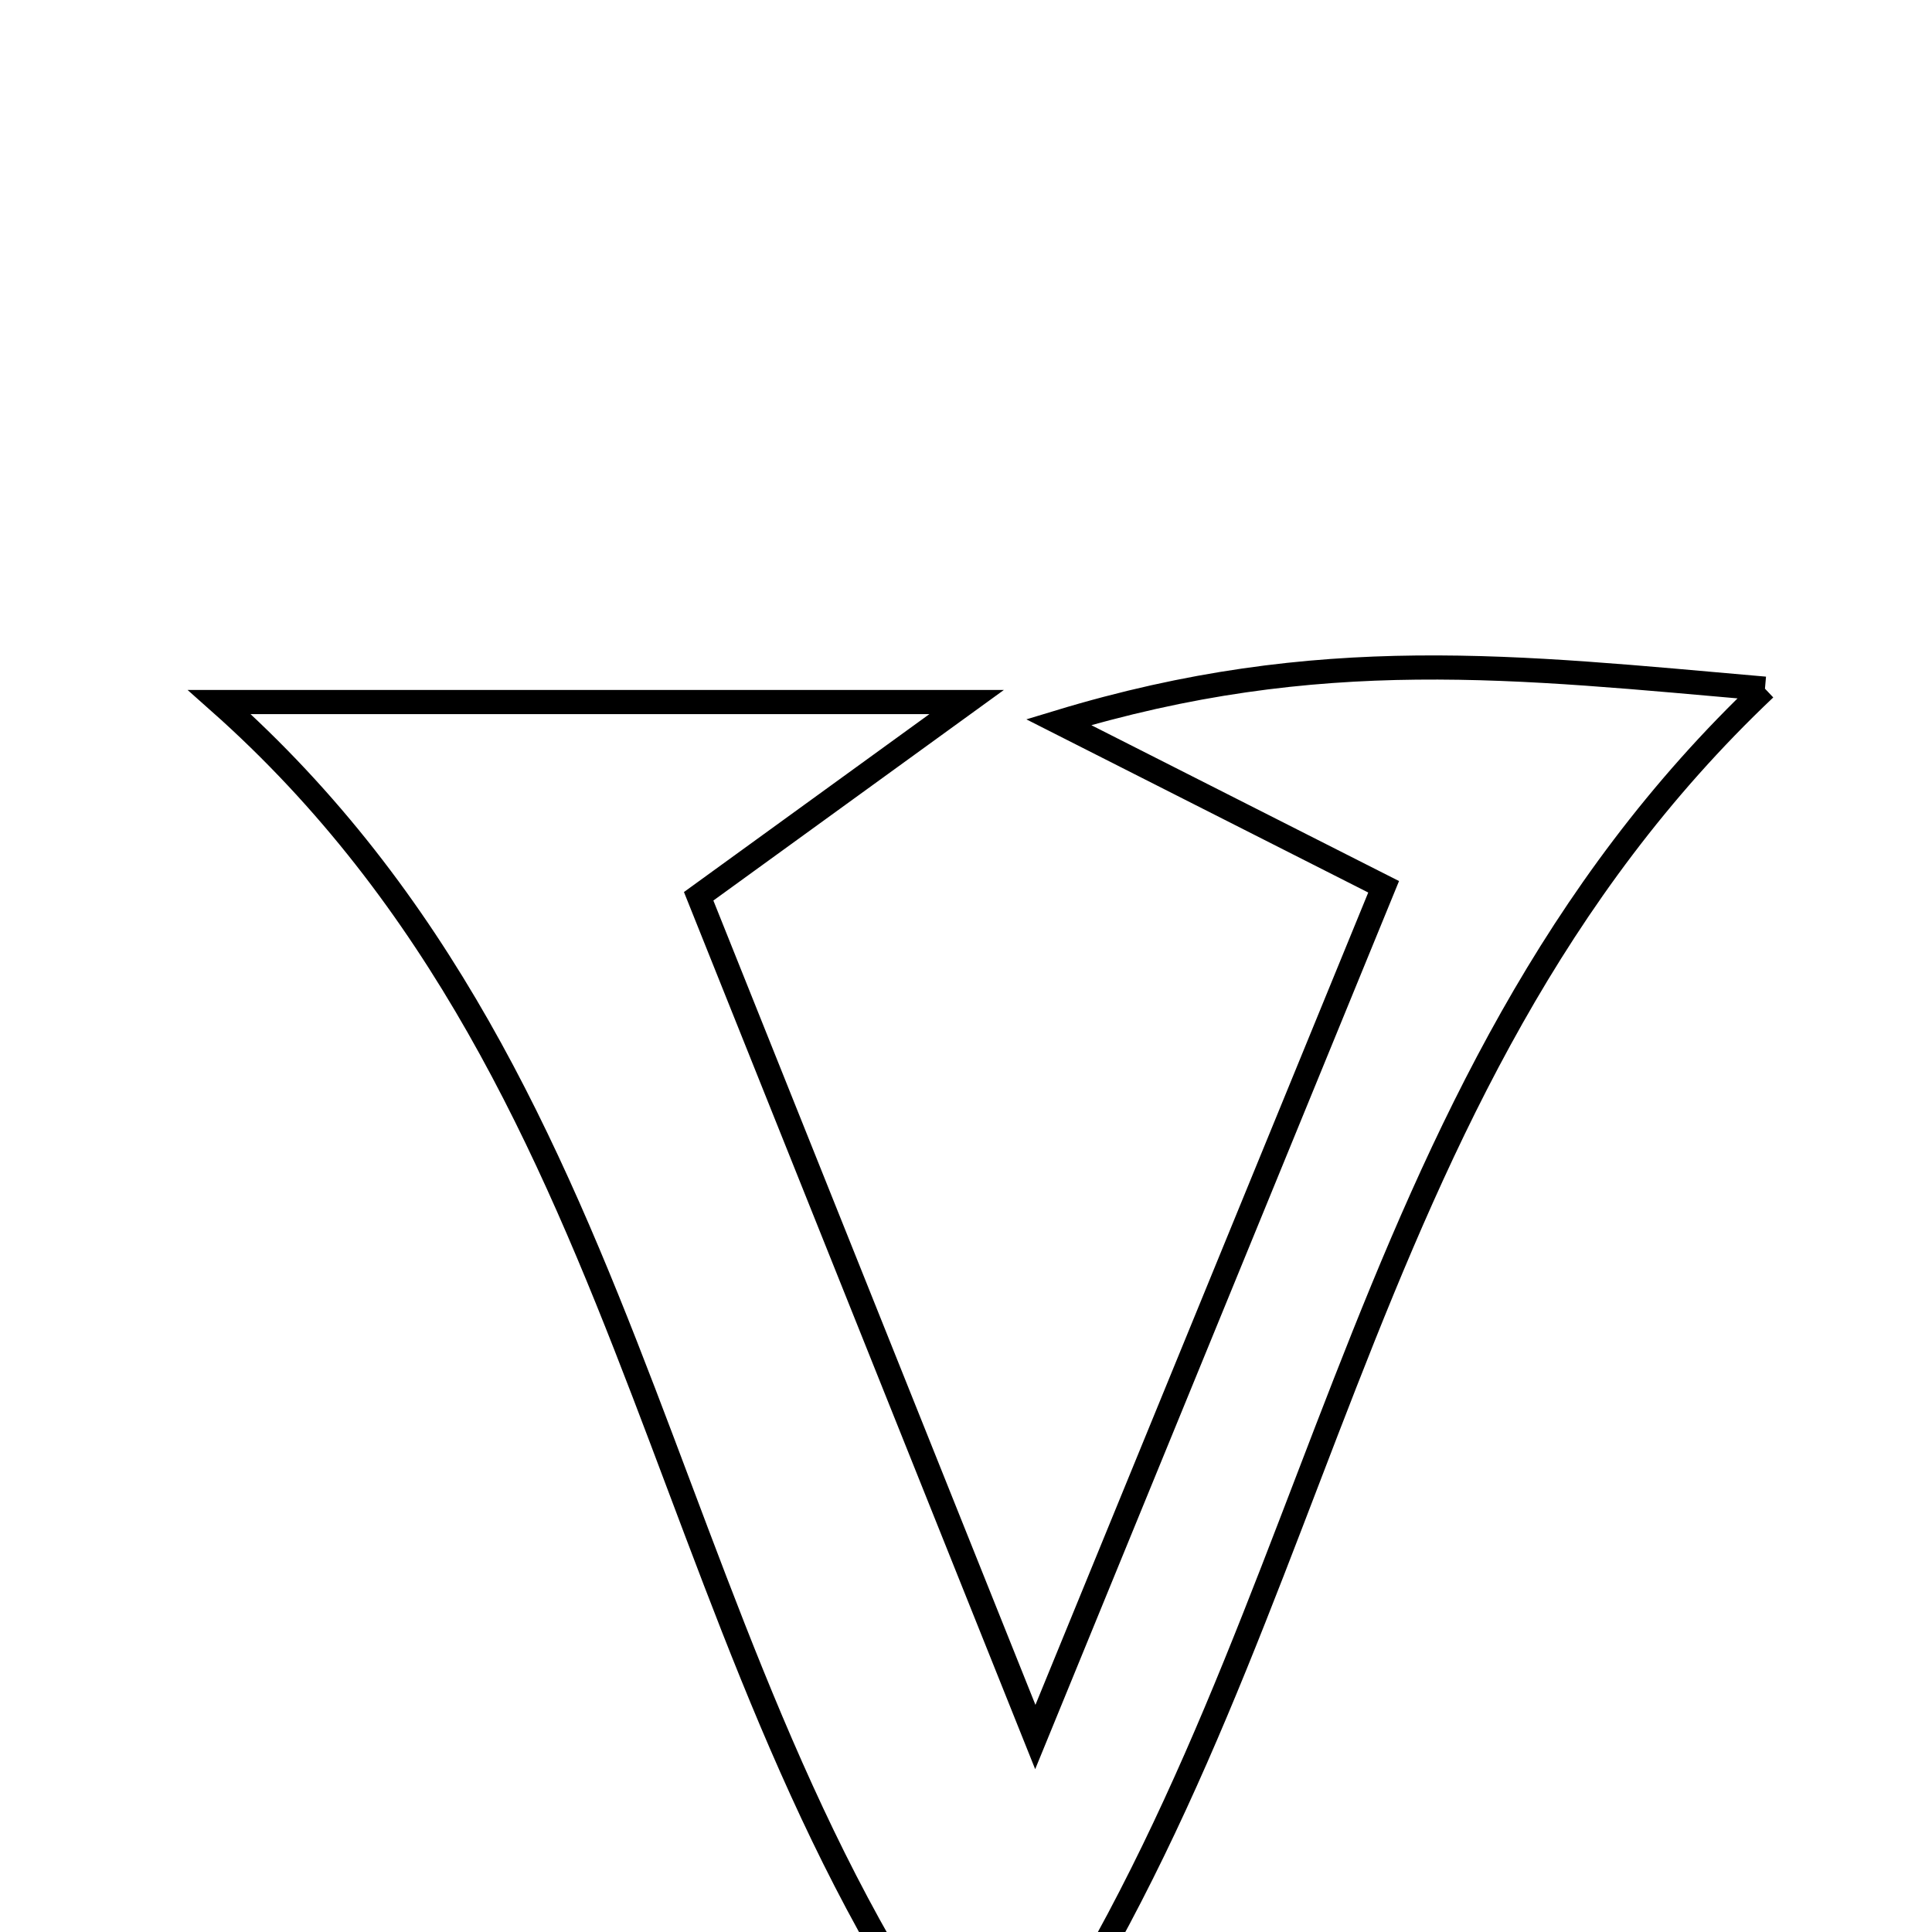 <svg xmlns="http://www.w3.org/2000/svg" viewBox="0.0 0.0 24.0 24.0" height="200px" width="200px"><path fill="none" stroke="black" stroke-width=".3" stroke-opacity="1.0"  filling="0" d="M21.925 8.555 C16.641 13.557 16.487 20.635 12.366 26.308 C8.097 20.876 8.202 13.583 2.725 8.721 C5.853 8.721 8.516 8.721 12.008 8.721 C10.623 9.725 9.821 10.306 8.679 11.134 C9.926 14.25 11.212 17.462 12.861 21.578 C14.498 17.584 15.801 14.402 17.188 11.016 C15.723 10.274 14.797 9.805 13.151 8.971 C16.398 7.985 18.84 8.287 21.925 8.555"></path></svg>